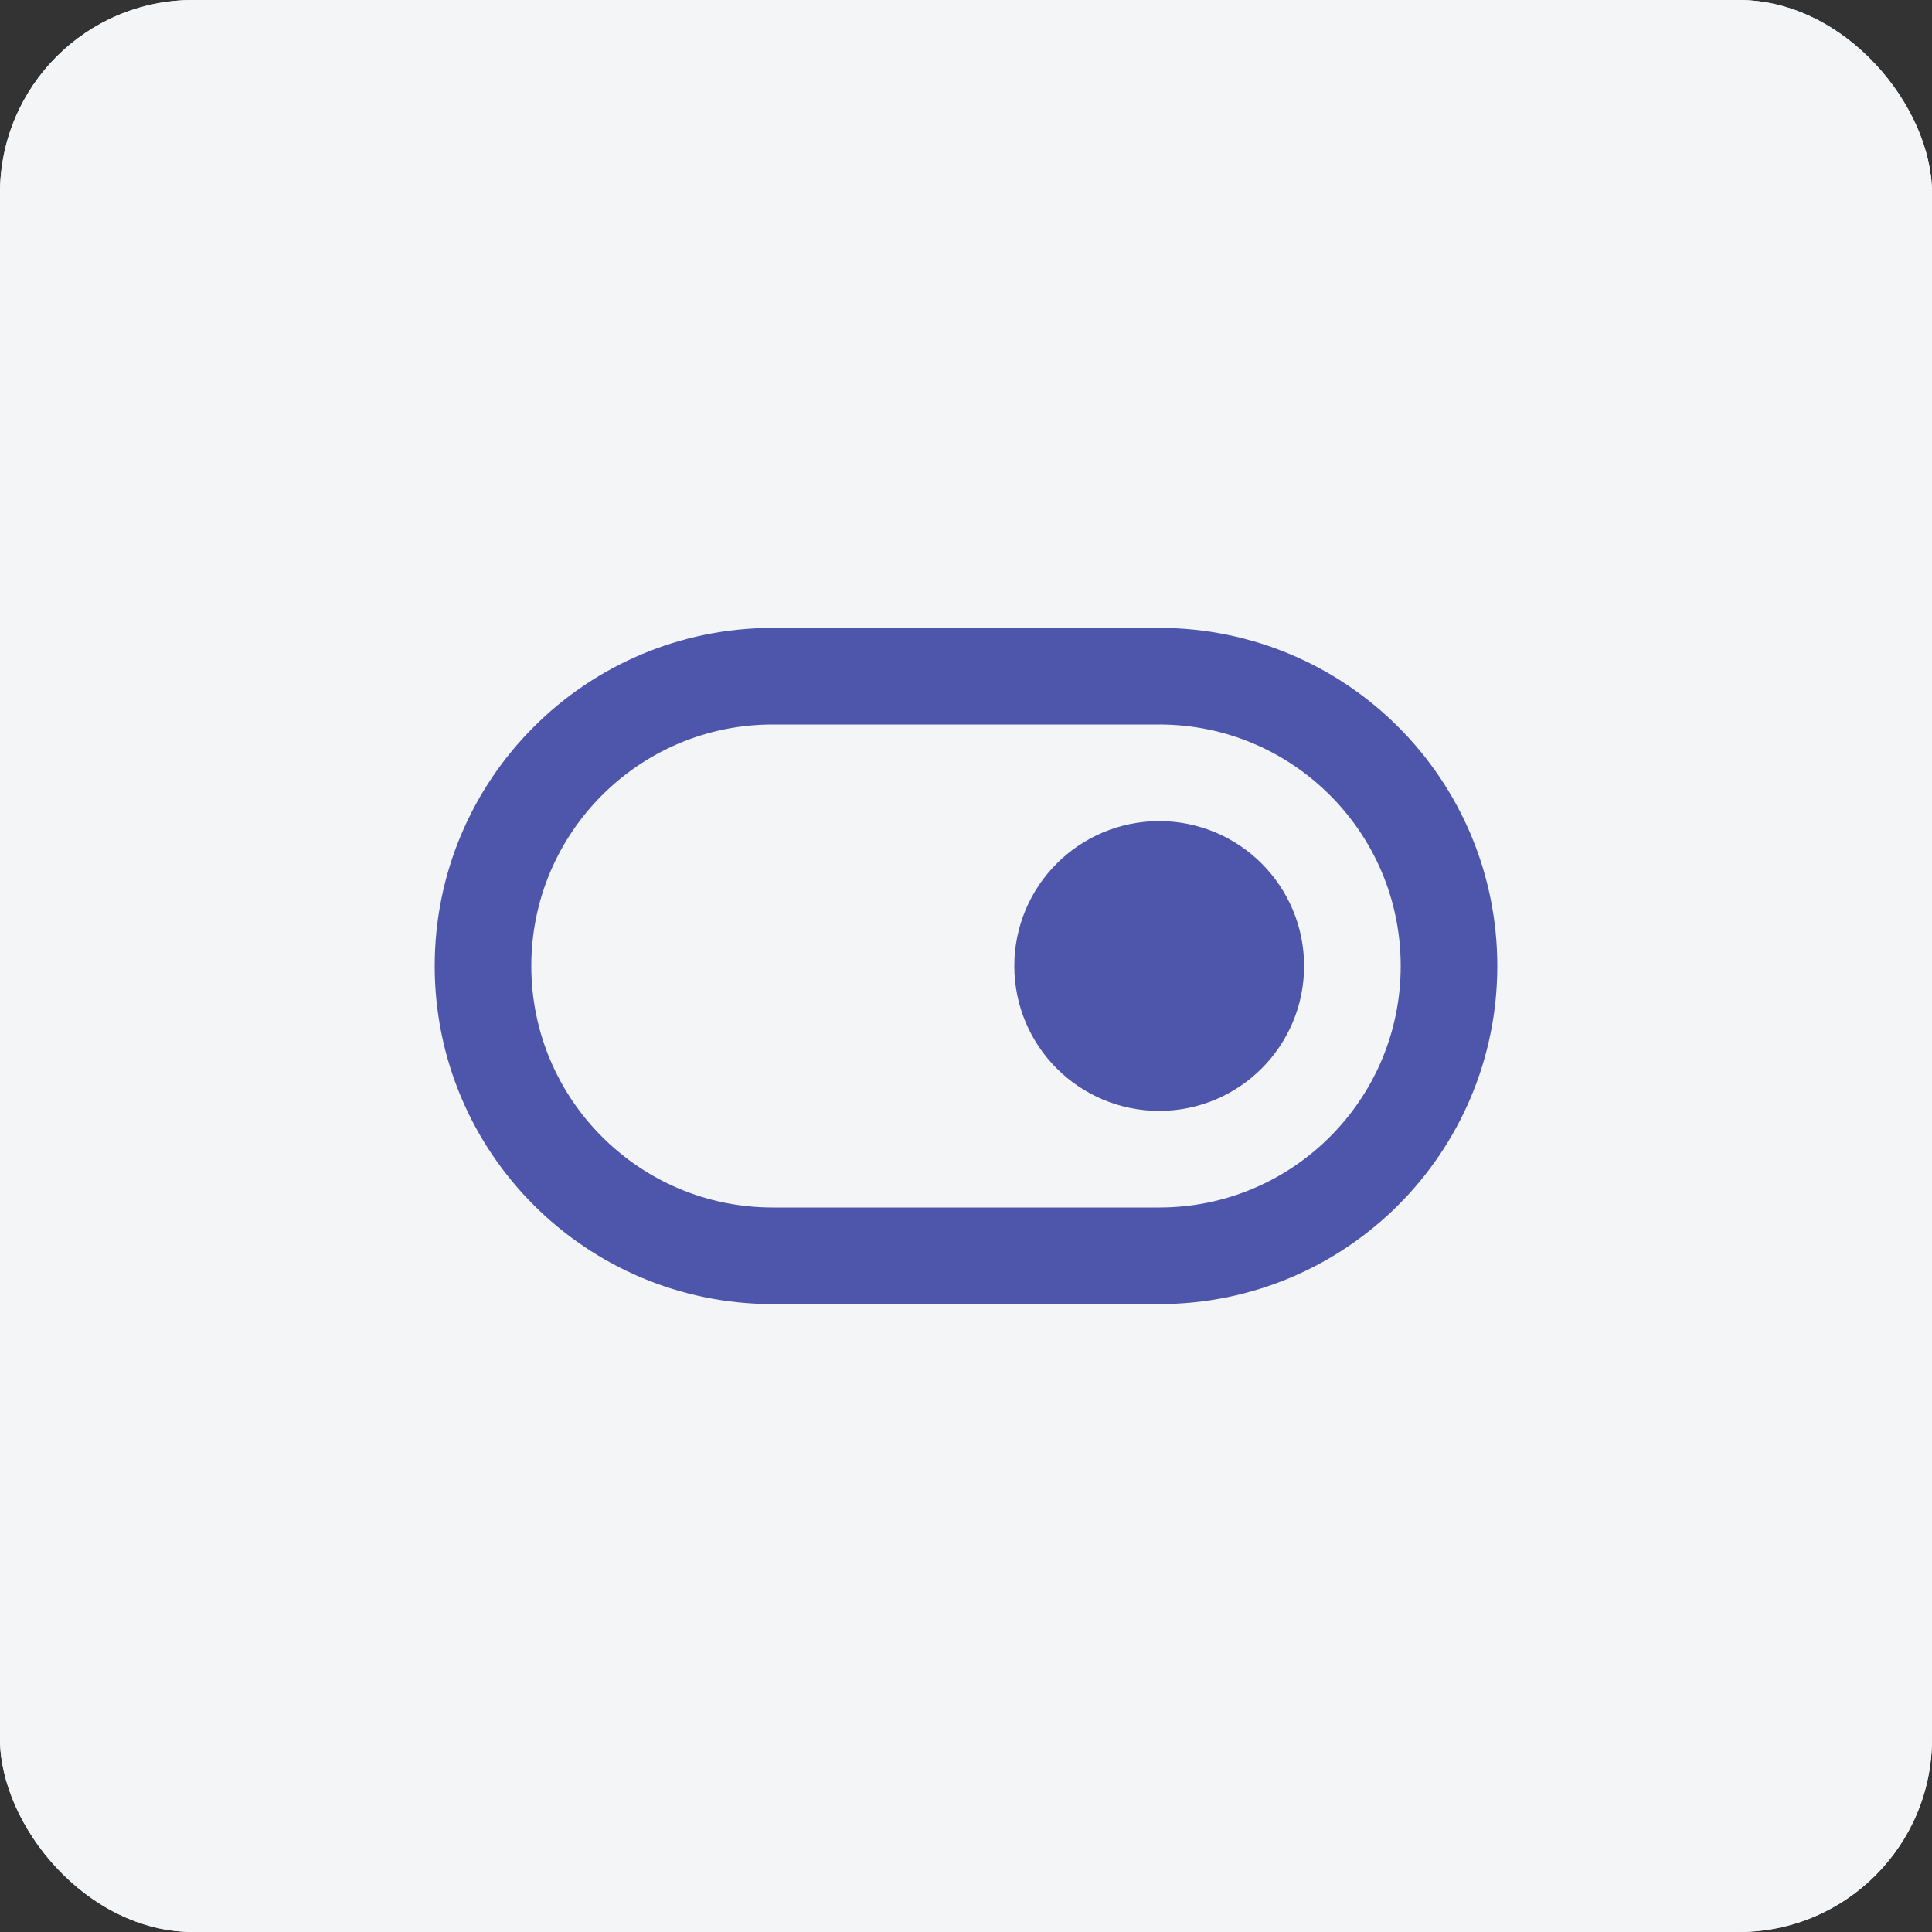 <svg width="40" height="40" viewBox="0 0 40 40" fill="none" xmlns="http://www.w3.org/2000/svg">
<rect x="0" y="0" width="40" height="40" fill="#333333" stroke="none"/>
<rect width="40" height="40" rx="4" fill="#F4F5F6"/>
<rect width="40" height="40" rx="4" fill="#F4F5F6"/>
<g clip-path="url(#clip0_817_11401)">
<path d="M24 22C25.105 22 26 21.105 26 20C26 18.895 25.105 18 24 18C22.895 18 22 18.895 22 20C22 21.105 22.895 22 24 22Z" fill="#4E56AB" stroke="#4E56AB" stroke-width="2" stroke-linecap="round" stroke-linejoin="round"/>
<path d="M24 14H16C12.686 14 10 16.686 10 20C10 23.314 12.686 26 16 26H24C27.314 26 30 23.314 30 20C30 16.686 27.314 14 24 14Z" stroke="#4E56AB" stroke-width="2" stroke-linecap="round" stroke-linejoin="round"/>
</g>
<defs>
<clipPath id="clip0_817_11401">
<rect width="24" height="24" fill="white" transform="translate(8 8)"/>
</clipPath>
</defs>
</svg>
